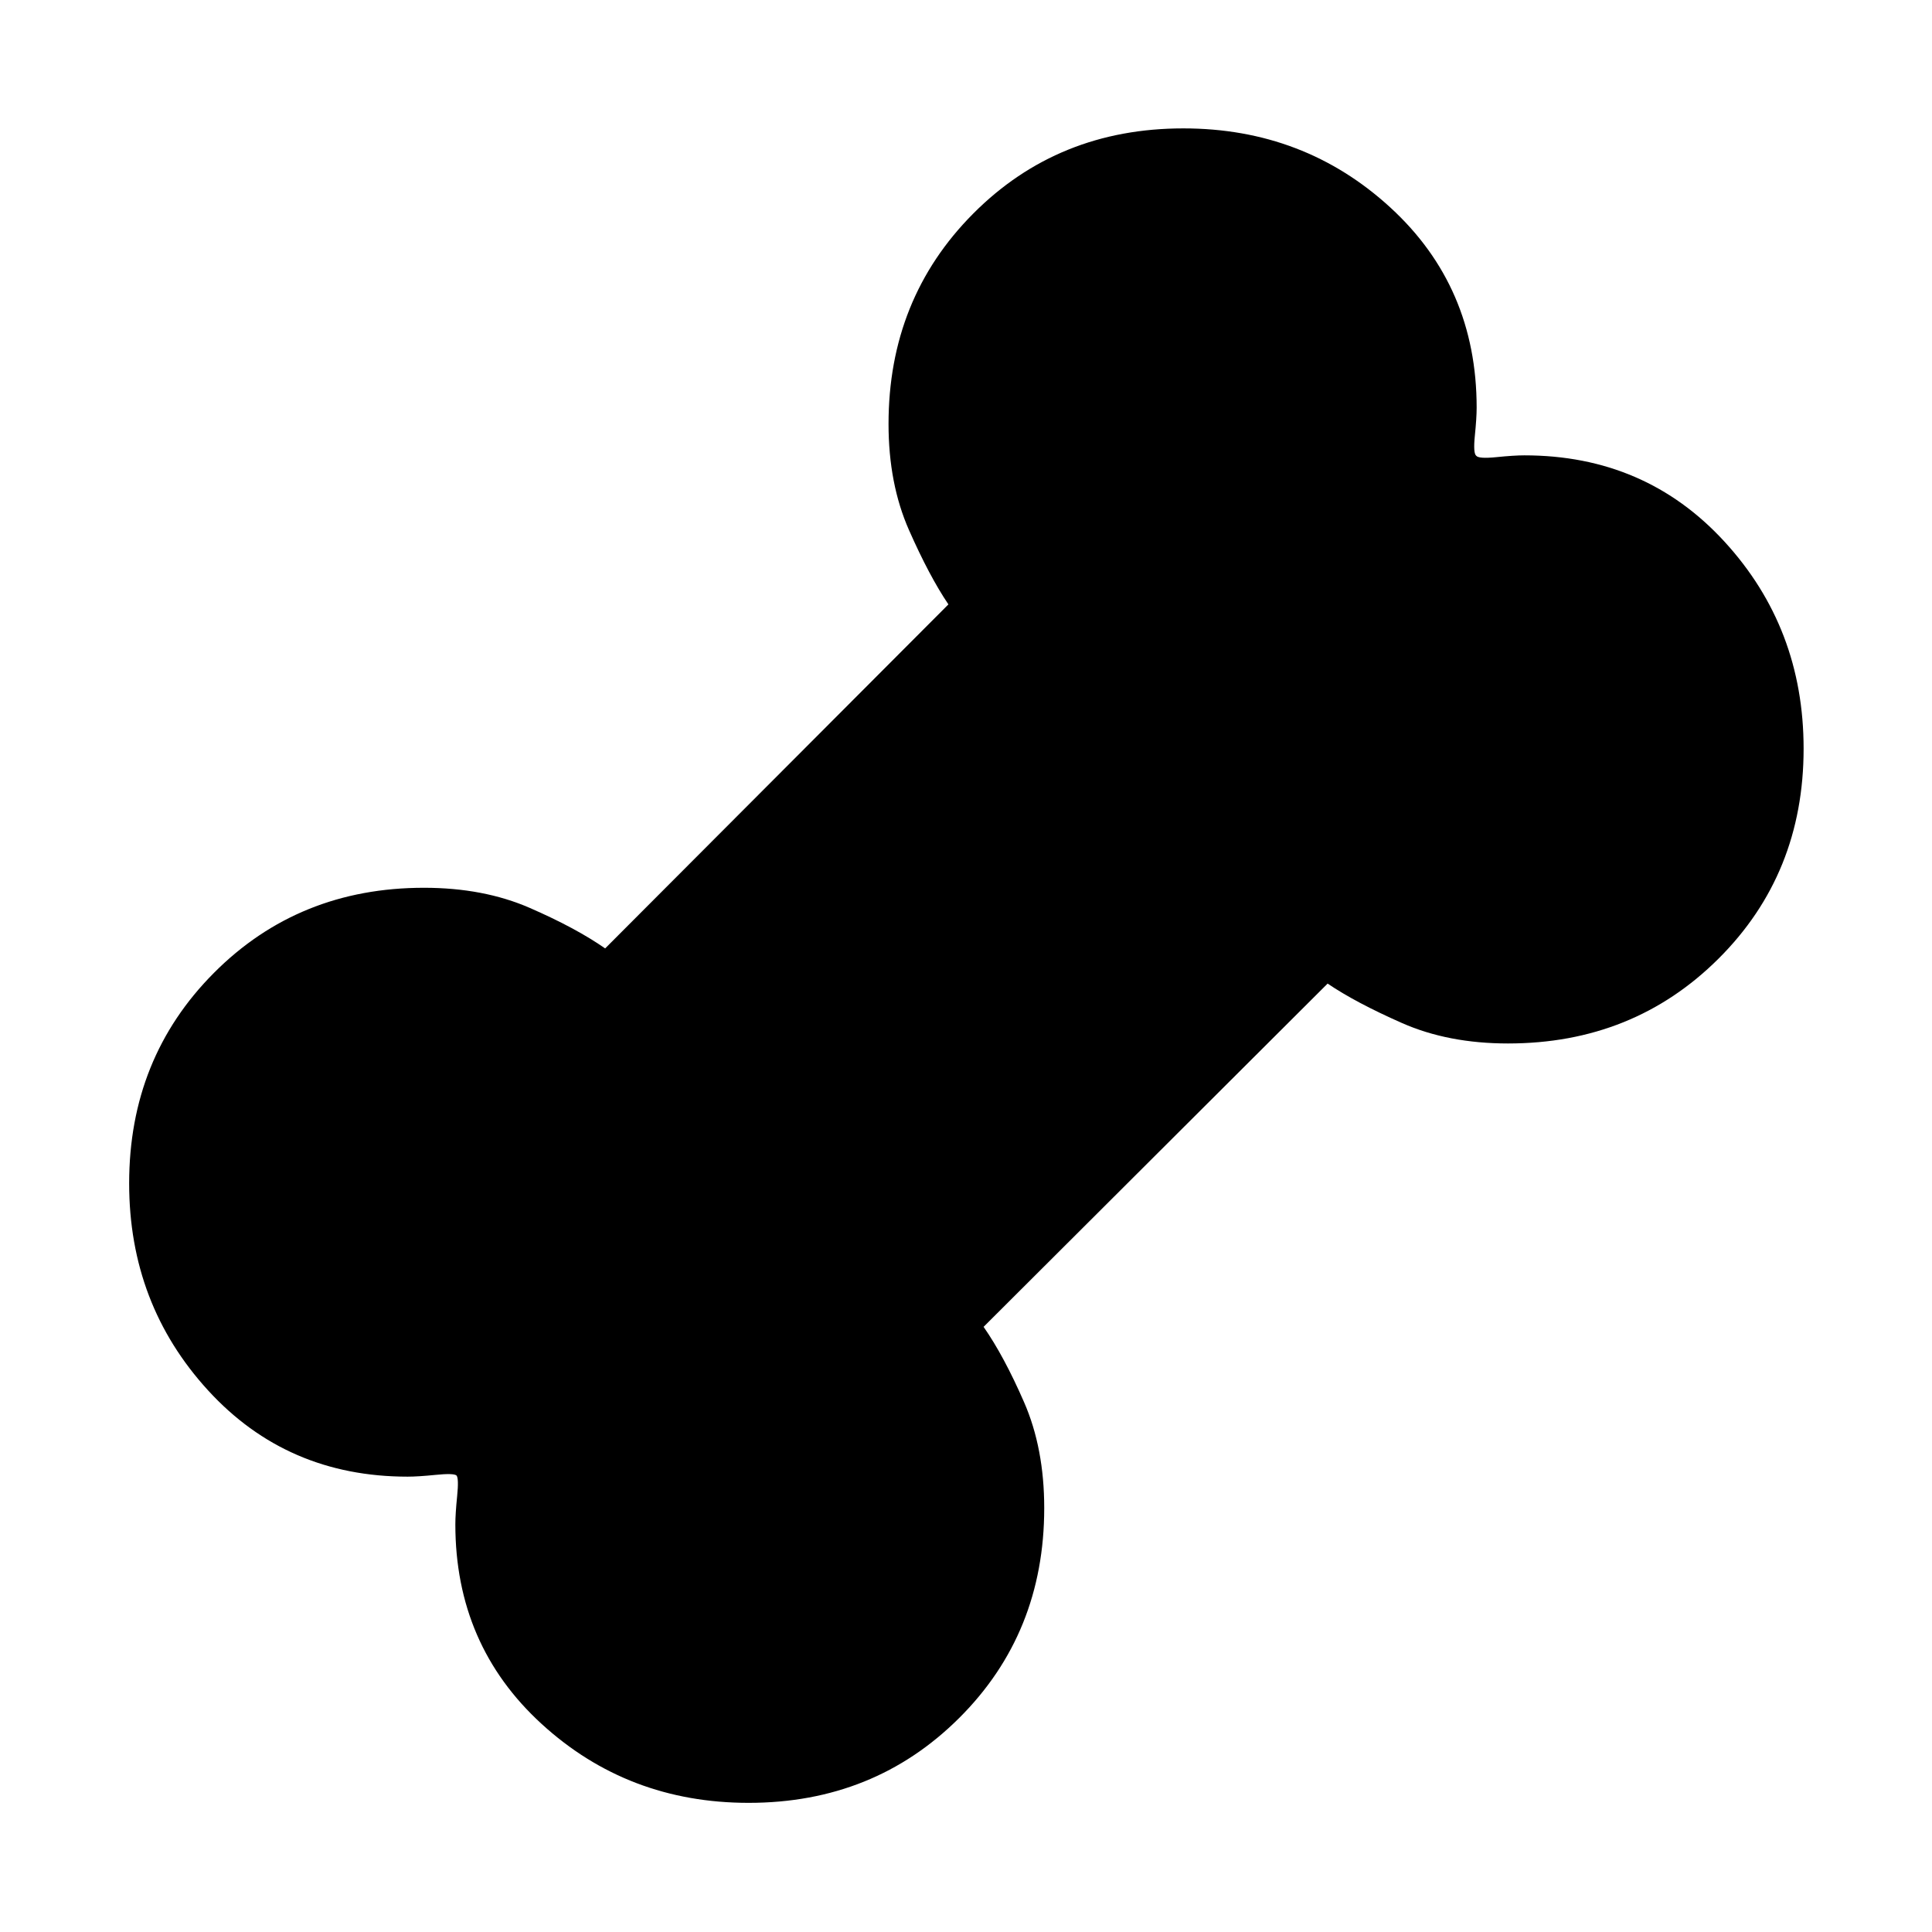 <svg xmlns="http://www.w3.org/2000/svg" height="40" viewBox="0 -960 960 960" width="40"><path d="M372-64.173q-60 0-102.87-39.216-42.87-39.216-42.87-99.176 0-5.147.891-13.981.892-8.834-.311-10.294-1.46-1.203-10.294-.311-8.834.891-13.981.891-59.96 0-99.176-42.87T64.173-372q0-62.261 42.116-104.565 42.116-42.305 104.377-42.305 29.629 0 52.58 10.008 22.952 10.007 37.45 20.123l170.565-170.942q-9.449-13.957-19.602-36.96-10.152-23.002-10.152-52.693 0-62.261 42.116-104.565Q525.739-896.204 588-896.204q60 0 102.87 39.325 42.87 39.325 42.87 99.444 0 5.09-.891 13.893-.892 8.802.688 10.005 1.203 1.58 10.005.688 8.803-.891 13.893-.891 60.119 0 99.444 42.87T896.204-588q0 62.261-42.305 104.377-42.304 42.116-104.565 42.116-29.691 0-52.693-10.152-23.003-10.153-36.96-19.602L488.739-300.696q10.116 14.498 20.123 37.45 10.008 22.951 10.008 52.58 0 62.261-42.305 104.377Q434.261-64.173 372-64.173Z"/></svg>